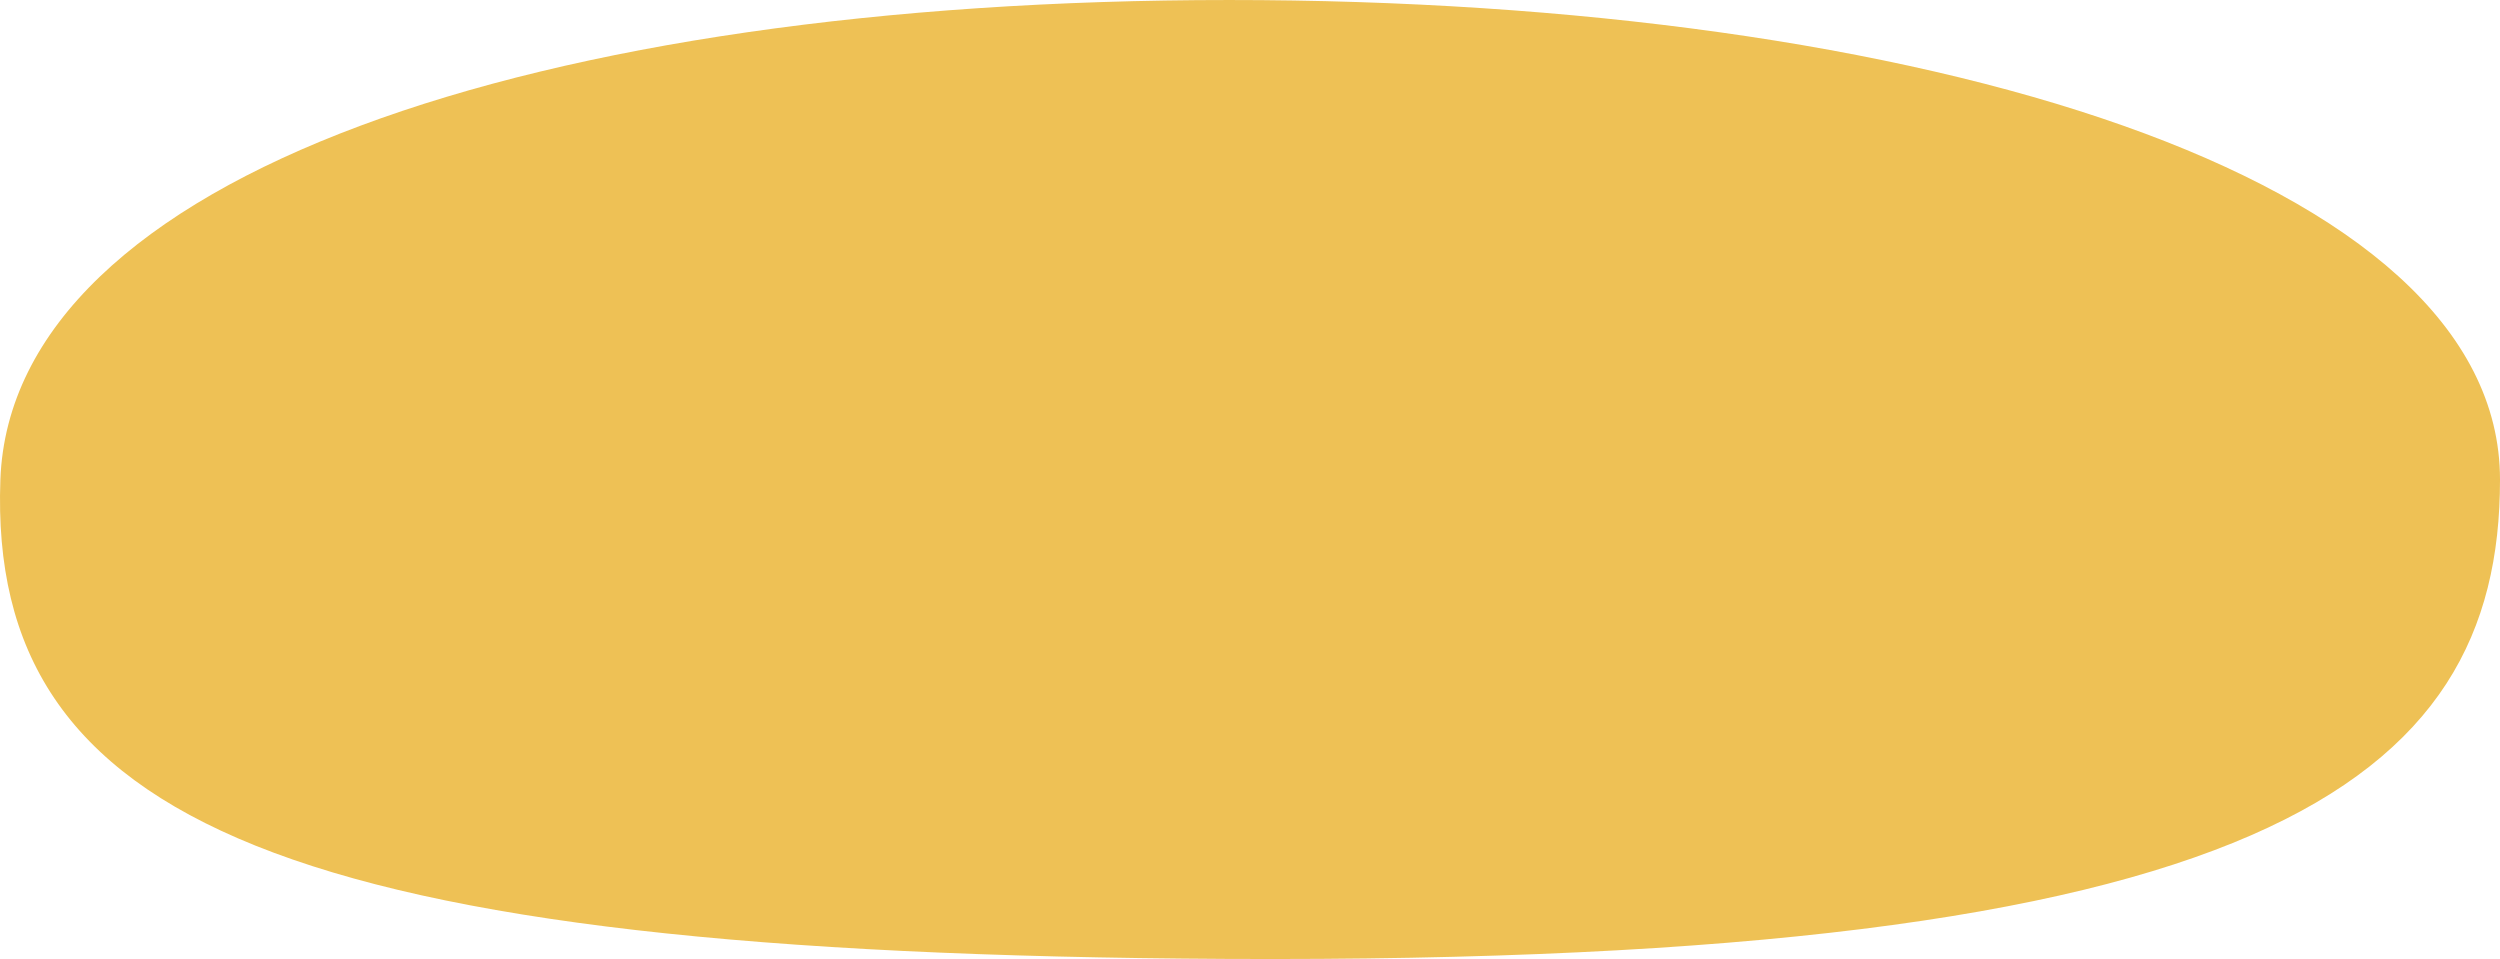 <?xml version="1.0" encoding="UTF-8" standalone="no"?>
<!-- Created with Inkscape (http://www.inkscape.org/) -->

<svg
   xmlns:dc="http://purl.org/dc/elements/1.1/"
   xmlns:cc="http://creativecommons.org/ns#"
   xmlns:rdf="http://www.w3.org/1999/02/22-rdf-syntax-ns#"
   xmlns:svg="http://www.w3.org/2000/svg"
   xmlns="http://www.w3.org/2000/svg"
   xmlns:sodipodi="http://sodipodi.sourceforge.net/DTD/sodipodi-0.dtd"
   xmlns:inkscape="http://www.inkscape.org/namespaces/inkscape"
   width="120.325mm"
   height="46.158mm"
   viewBox="0 0 426.349 163.55"
   id="svg2"
   version="1.1"
   inkscape:version="0.91 r13725"
   sodipodi:docname="burger_bun_bottom.svg">
  <defs
     id="defs4" />
  <sodipodi:namedview
     id="base"
     pagecolor="#ffffff"
     bordercolor="#666666"
     borderopacity="1.0"
     inkscape:pageopacity="0.0"
     inkscape:pageshadow="2"
     inkscape:zoom="1.4"
     inkscape:cx="170.70681"
     inkscape:cy="71.12424"
     inkscape:document-units="px"
     inkscape:current-layer="layer1"
     showgrid="false"
     inkscape:window-width="1920"
     inkscape:window-height="1057"
     inkscape:window-x="-8"
     inkscape:window-y="-8"
     inkscape:window-maximized="1"
     showguides="false"
     fit-margin-top="0"
     fit-margin-left="0"
     fit-margin-right="0"
     fit-margin-bottom="0">
    <sodipodi:guide
       position="299.209,321.783"
       orientation="-0.707,0.707"
       id="guide4583" />
  </sodipodi:namedview>
  <g
     inkscape:label="Layer 1"
     inkscape:groupmode="layer"
     id="layer1"
     transform="translate(771.71,-1463.095)">
    <path
       style="opacity:1;fill:#eec155;fill-opacity:1;stroke:none;stroke-width:1.961;stroke-miterlimit:4;stroke-dasharray:none;stroke-opacity:1"
       d="m -345.36,1544.897 c 0,51.884 -40.897,82.635 -217.183,81.73 -160.572,-0.824 -211.244,-23.417 -209.102,-81.73 1.905,-51.849 91.856,-81.801 209.571,-81.801 117.715,-10e-5 216.714,29.917 216.714,81.801 z"
       id="path4193"
       inkscape:connector-curvature="0"
       sodipodi:nodetypes="sssss" />
  </g>
</svg>
